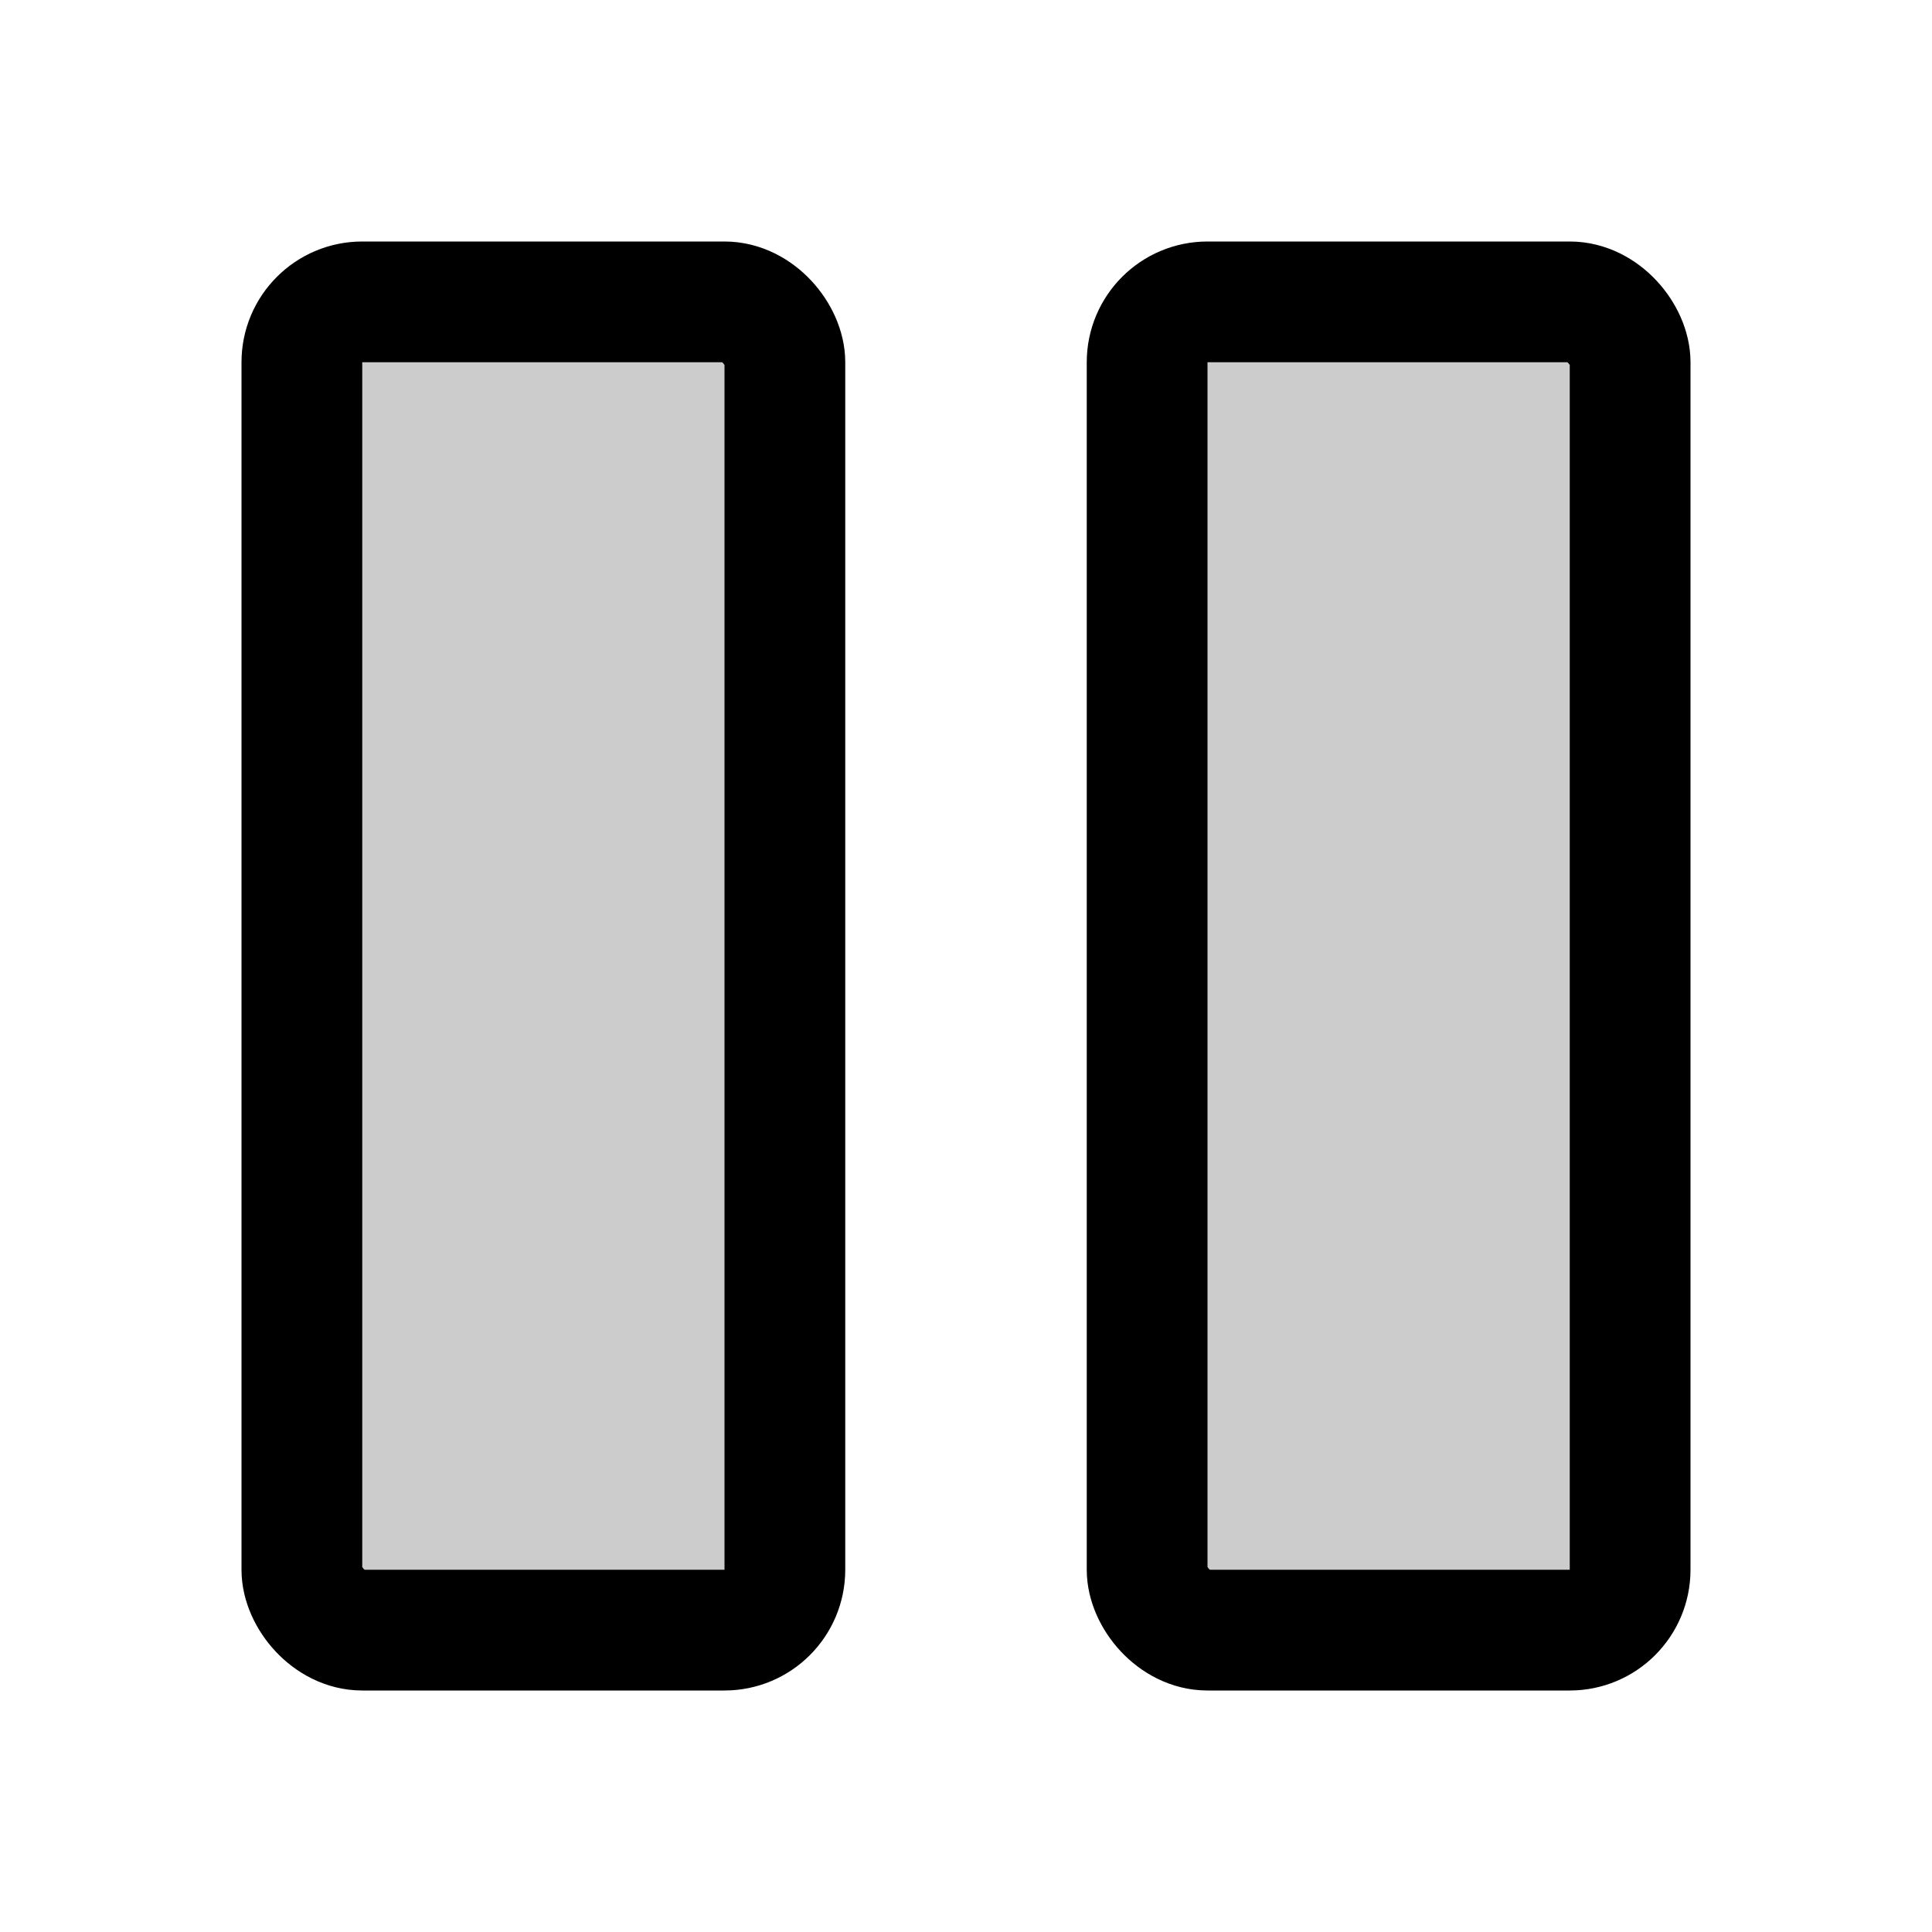 <svg id="Raw" xmlns="http://www.w3.org/2000/svg" viewBox="0 0 256 256">
  <rect width="256" height="256" fill="none"/>
  <rect x="152" y="40" width="64" height="176" rx="8" opacity="0.2"/>
  <rect x="40" y="40" width="64" height="176" rx="8" opacity="0.2"/>
  <rect x="152" y="40" width="64" height="176" rx="8" stroke-width="16" stroke="#000" stroke-linecap="round" stroke-linejoin="round" fill="none"/>
  <rect x="40" y="40" width="64" height="176" rx="8" stroke-width="16" stroke="#000" stroke-linecap="round" stroke-linejoin="round" fill="none"/>
</svg>
